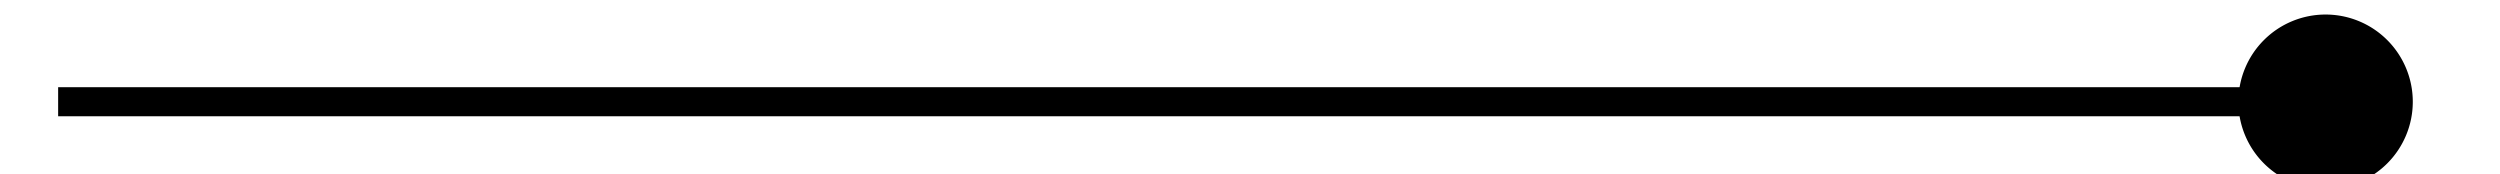 ﻿<?xml version="1.0" encoding="utf-8"?>
<svg version="1.1" xmlns:xlink="http://www.w3.org/1999/xlink" width="86px" height="6px" preserveAspectRatio="xMinYMid meet" viewBox="1258 865  86 4" xmlns="http://www.w3.org/2000/svg">
  <g transform="matrix(0 -1 1 0 434 2168 )">
    <path d="M 1300.5 901  A 3 3 0 0 0 1297.5 904 A 3 3 0 0 0 1300.5 907 A 3 3 0 0 0 1303.5 904 A 3 3 0 0 0 1300.5 901 Z " fill-rule="nonzero" fill="#000000" stroke="none" />
    <path d="M 1300.5 826  L 1300.5 906  " stroke-width="1" stroke="#000000" fill="none" />
  </g>
</svg>
